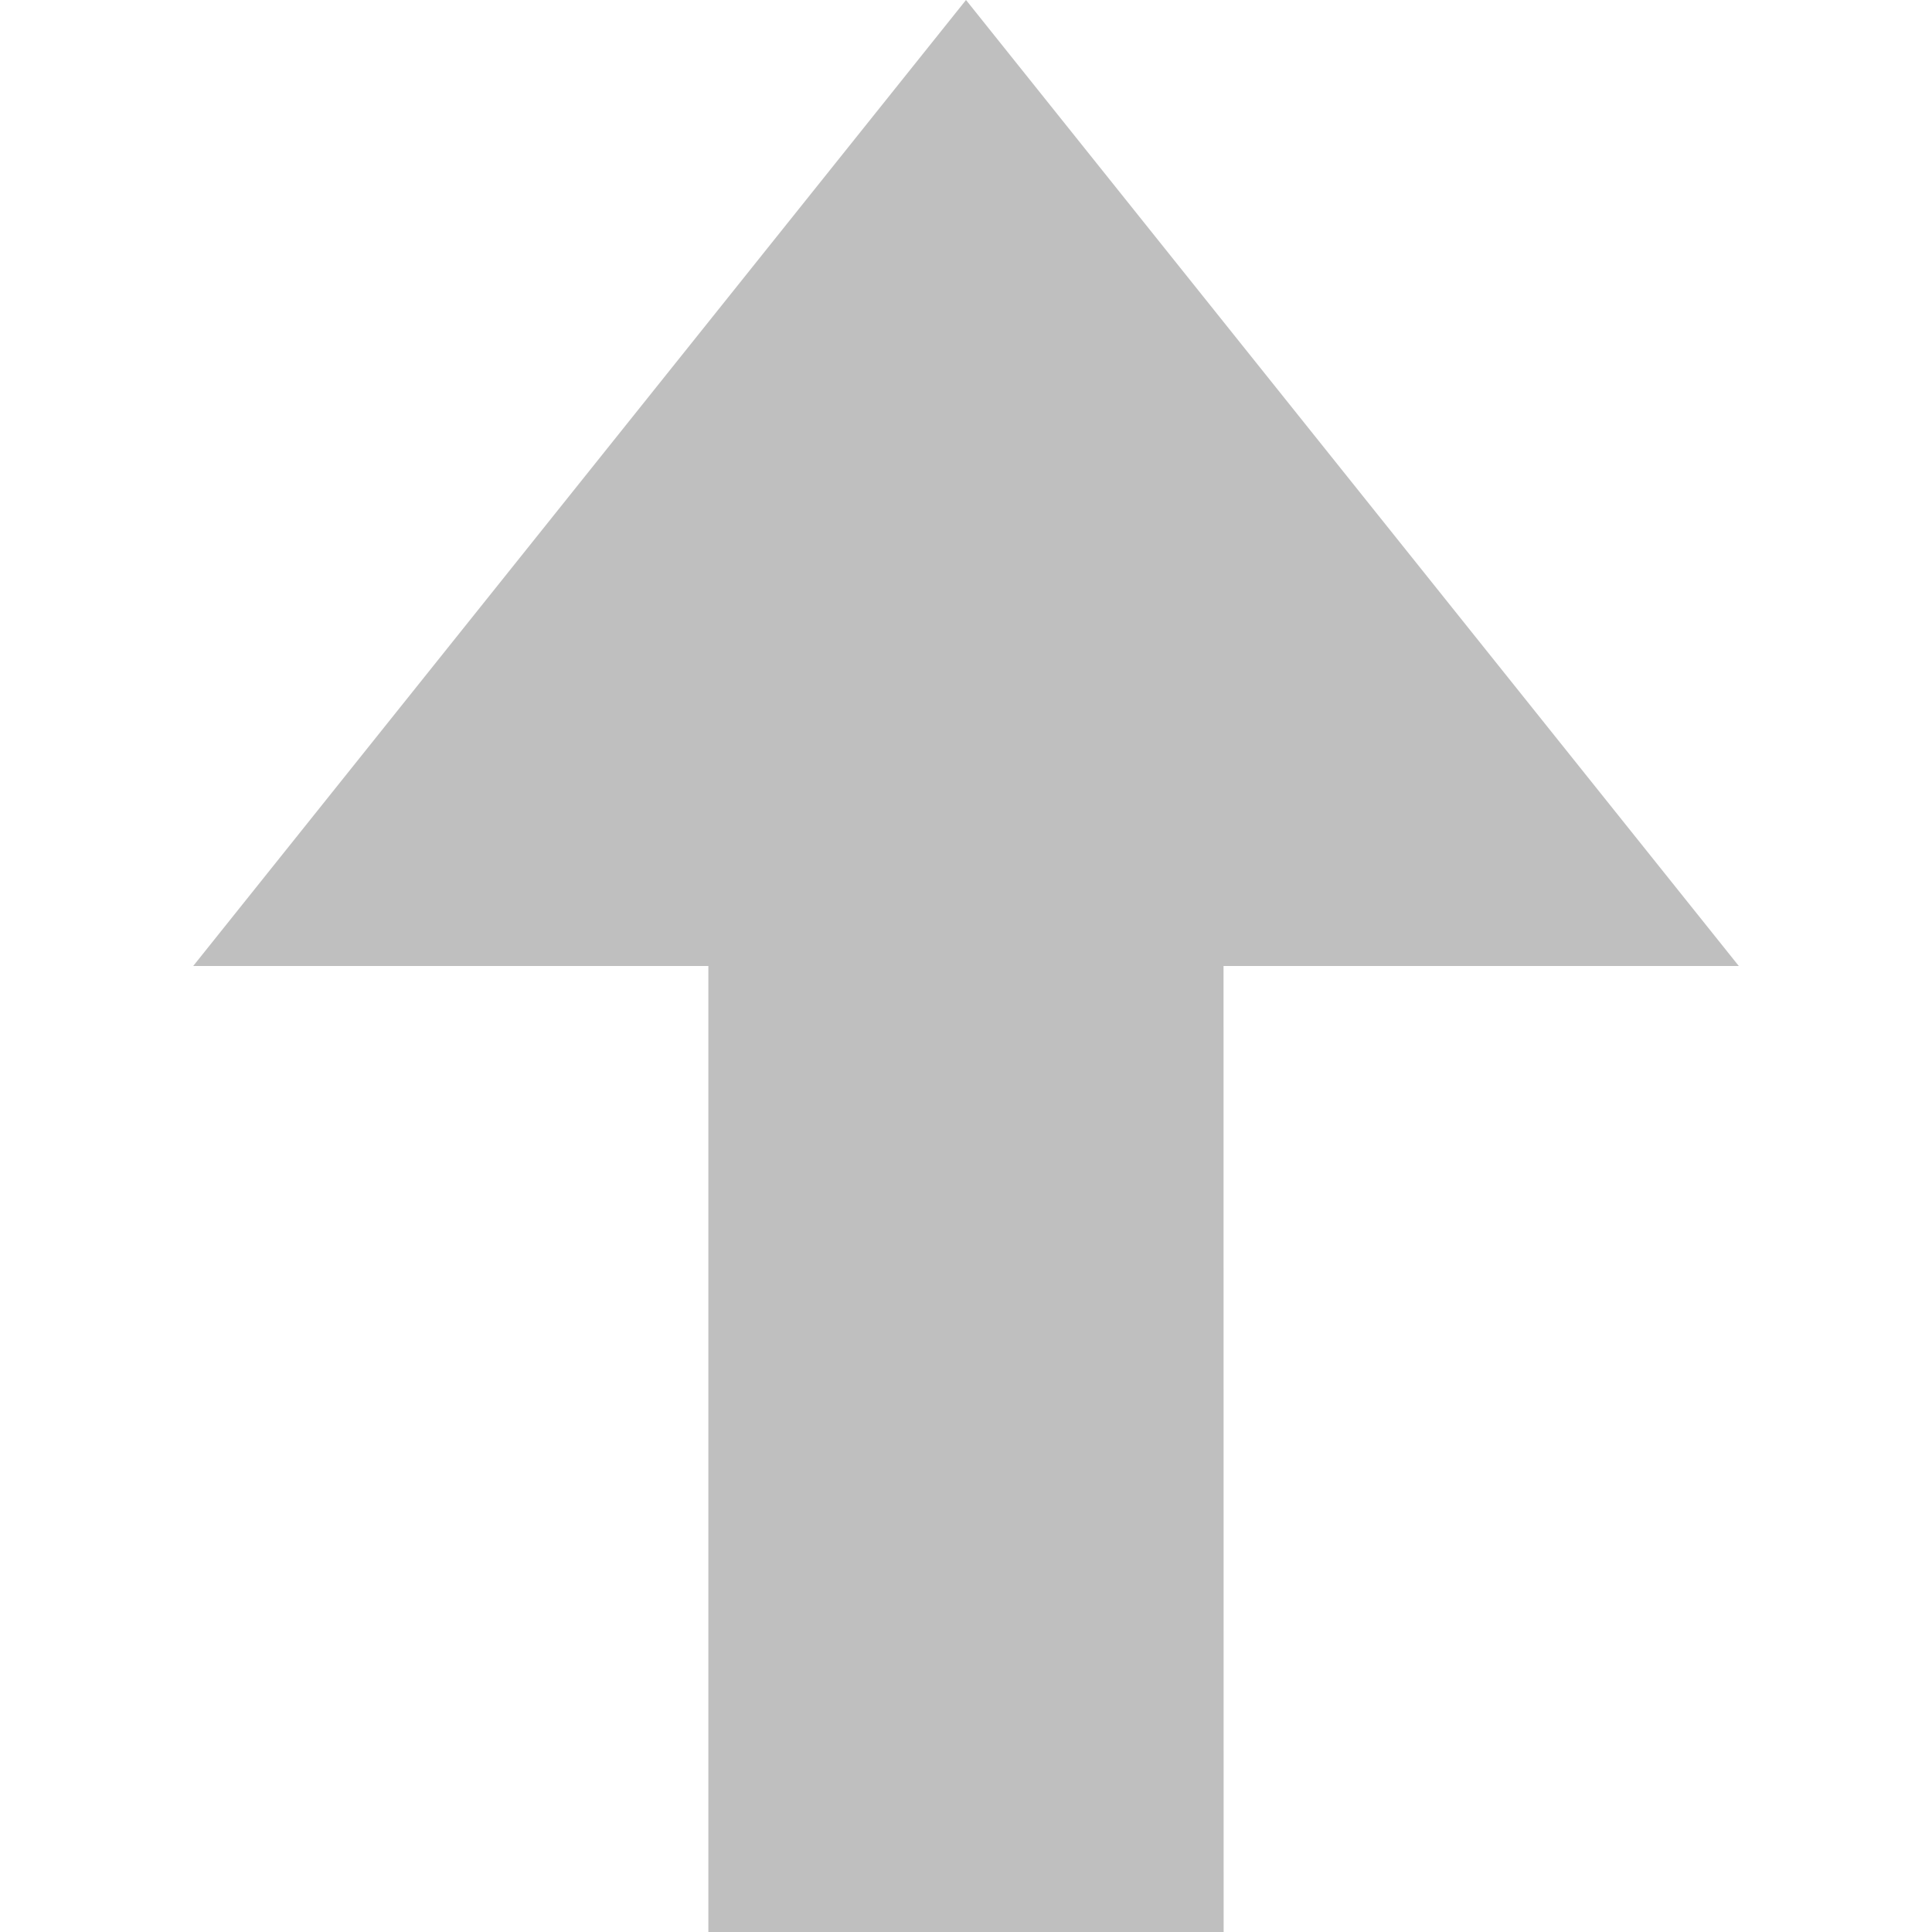 <?xml version="1.0" encoding="UTF-8"?>
<svg width="20px" height="20px" viewBox="0 0 20 20" version="1.1" xmlns="http://www.w3.org/2000/svg" xmlns:xlink="http://www.w3.org/1999/xlink">
    <title>切片</title>
    <g id="页面-1" stroke="none" stroke-width="1" fill="none" fill-rule="evenodd">
        <g id="公共组件" transform="translate(-216, -248)" fill="#BFBFBF">
            <g id="icon/common/sort-up" transform="translate(216, 248)">
                <path d="M10,0 L18,10 L12.666,10 L12.667,20 L7.333,20 L7.333,10 L2,10 L10,0 Z" id="形状结合"></path>
            </g>
        </g>
    </g>
</svg>
